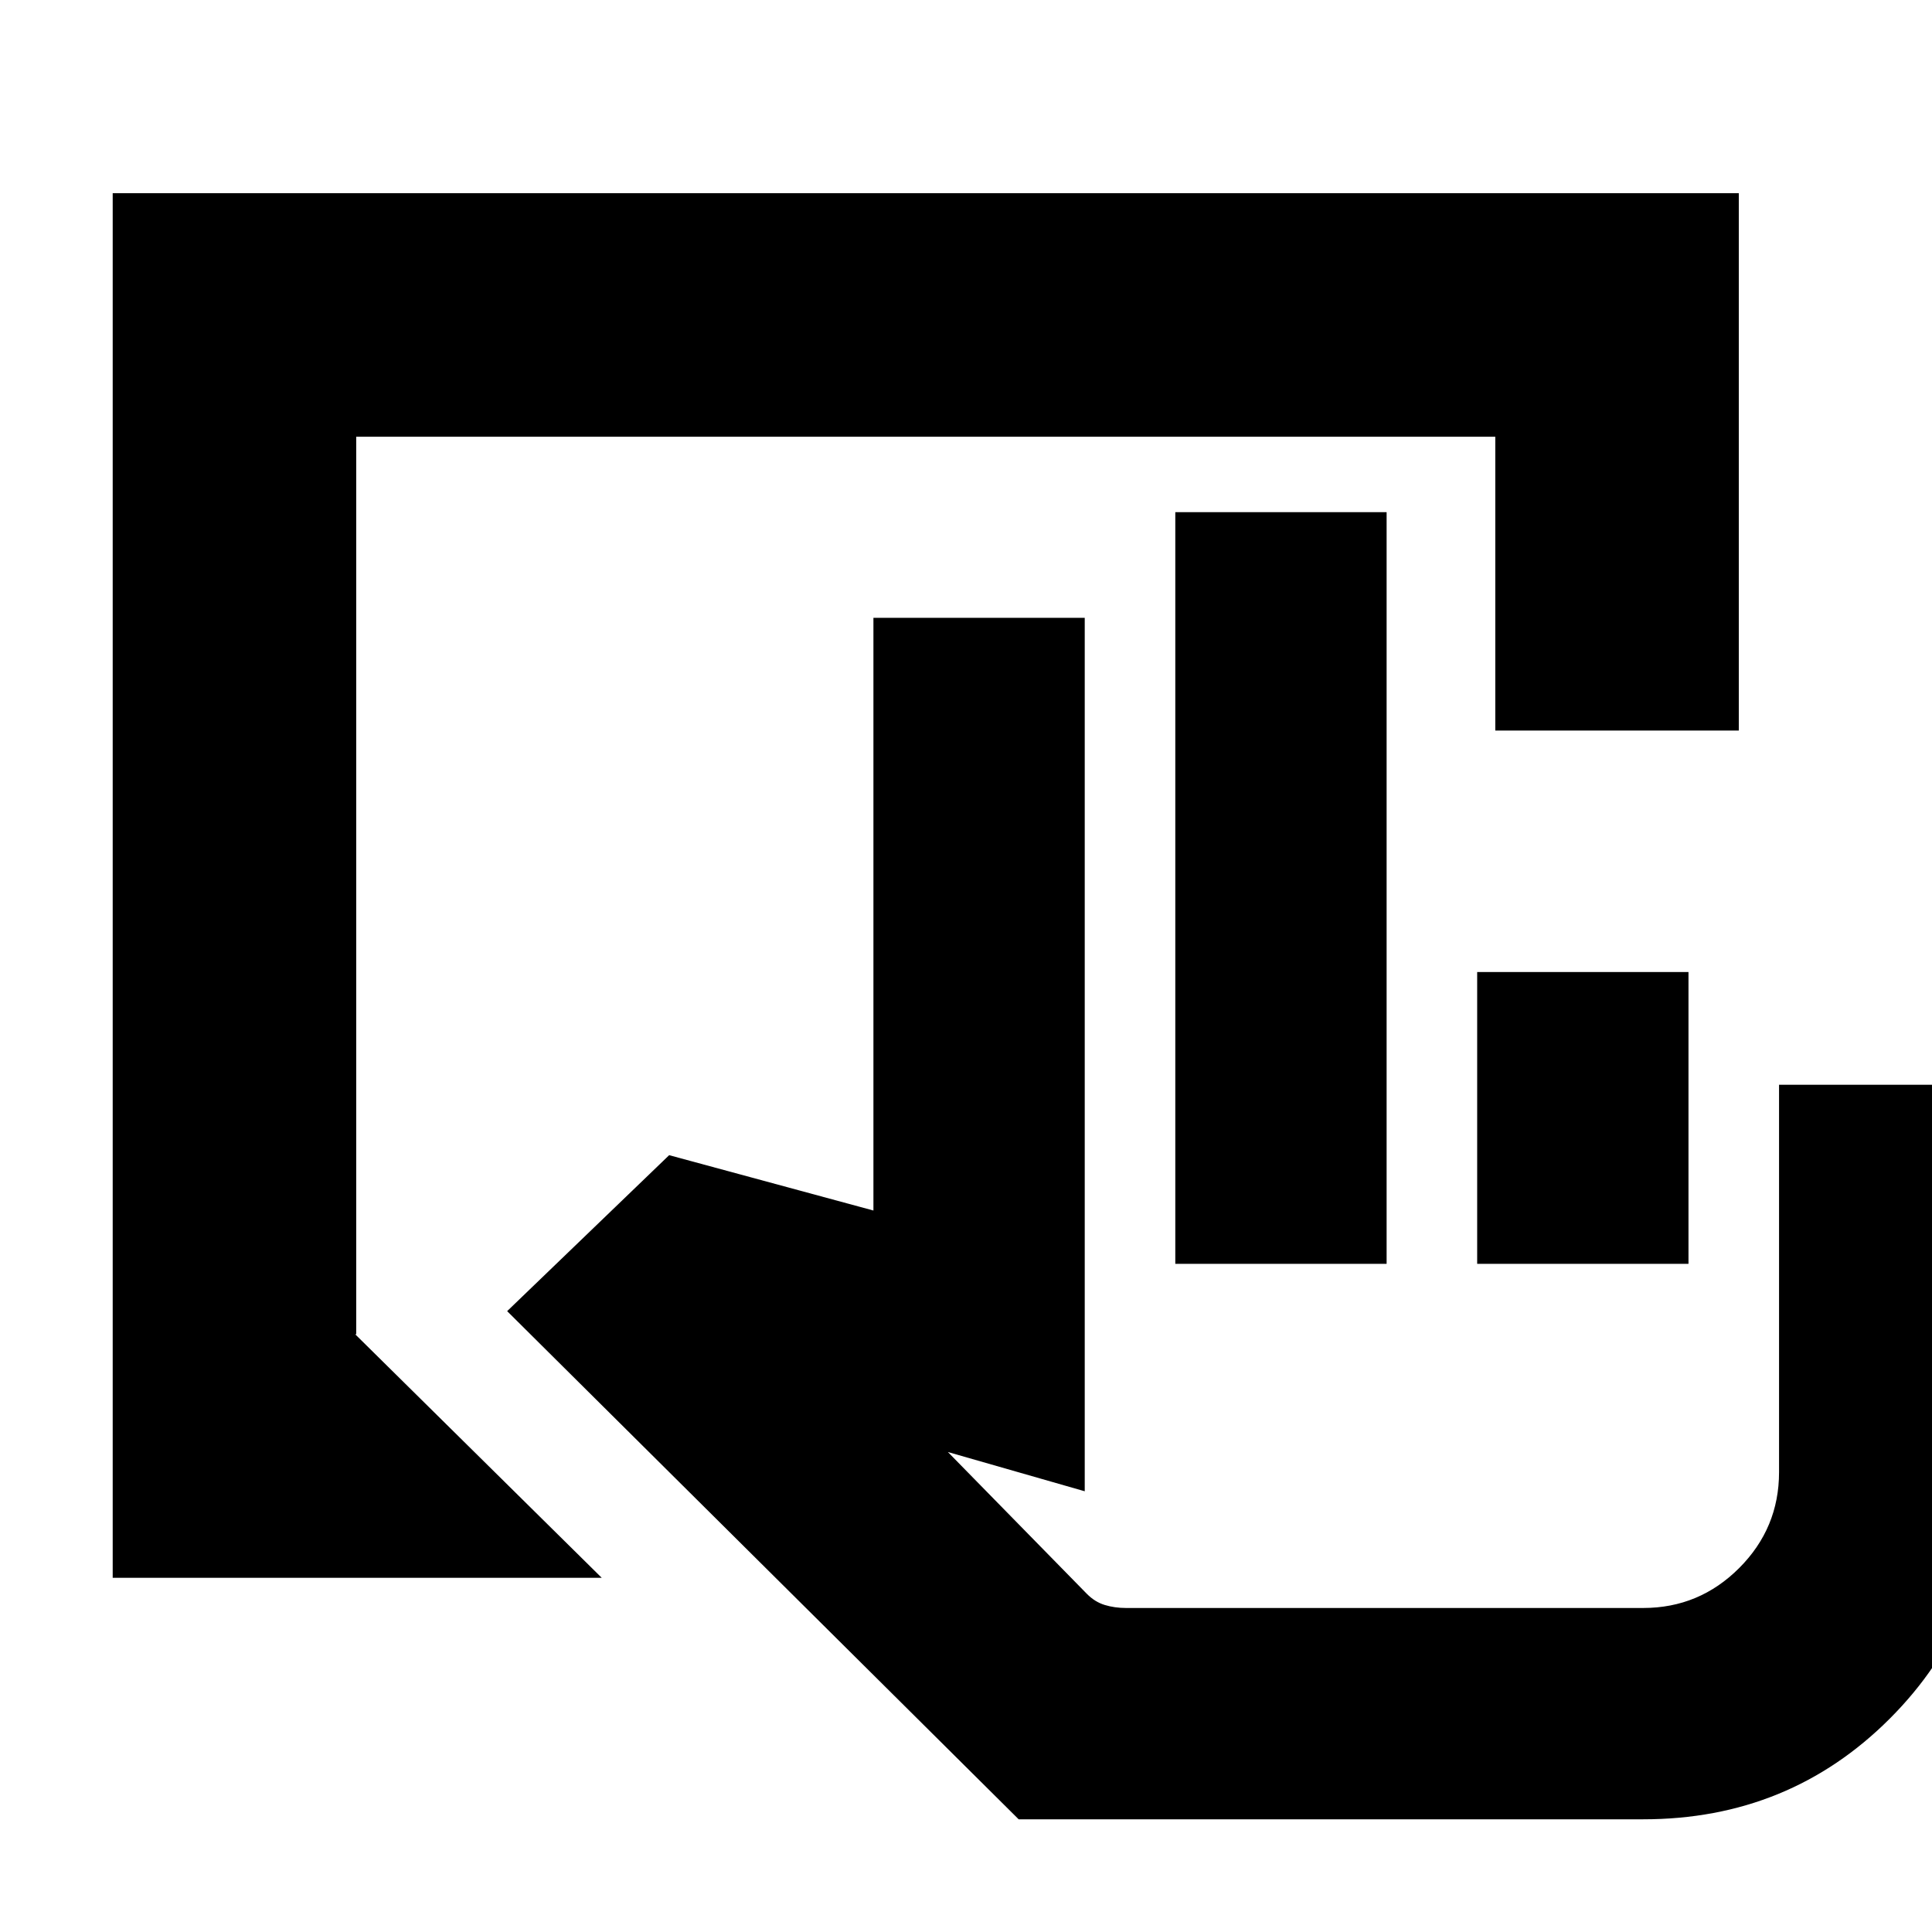 <svg xmlns="http://www.w3.org/2000/svg" height="24" viewBox="0 -960 960 960" width="24"><path d="M816.51-56H506.17L252-308.5l80.5-77.5L434-358.5V-653h105v434l-68-19.5 68.98 70.4q4.02 4.1 8.95 5.6t10.57 1.5h257q27.84 0 47.67-19.83Q884-200.66 884-228.5V-421h105v192.74Q989-156 939-106T816.51-56ZM584-332v-373.5h105V-332H584Zm150 0v-145h105v145H734Zm82.5 171h-277 277ZM56-176v-688h808v267H743v-146H177v446h-.5L299-176H56Z"/></svg>
